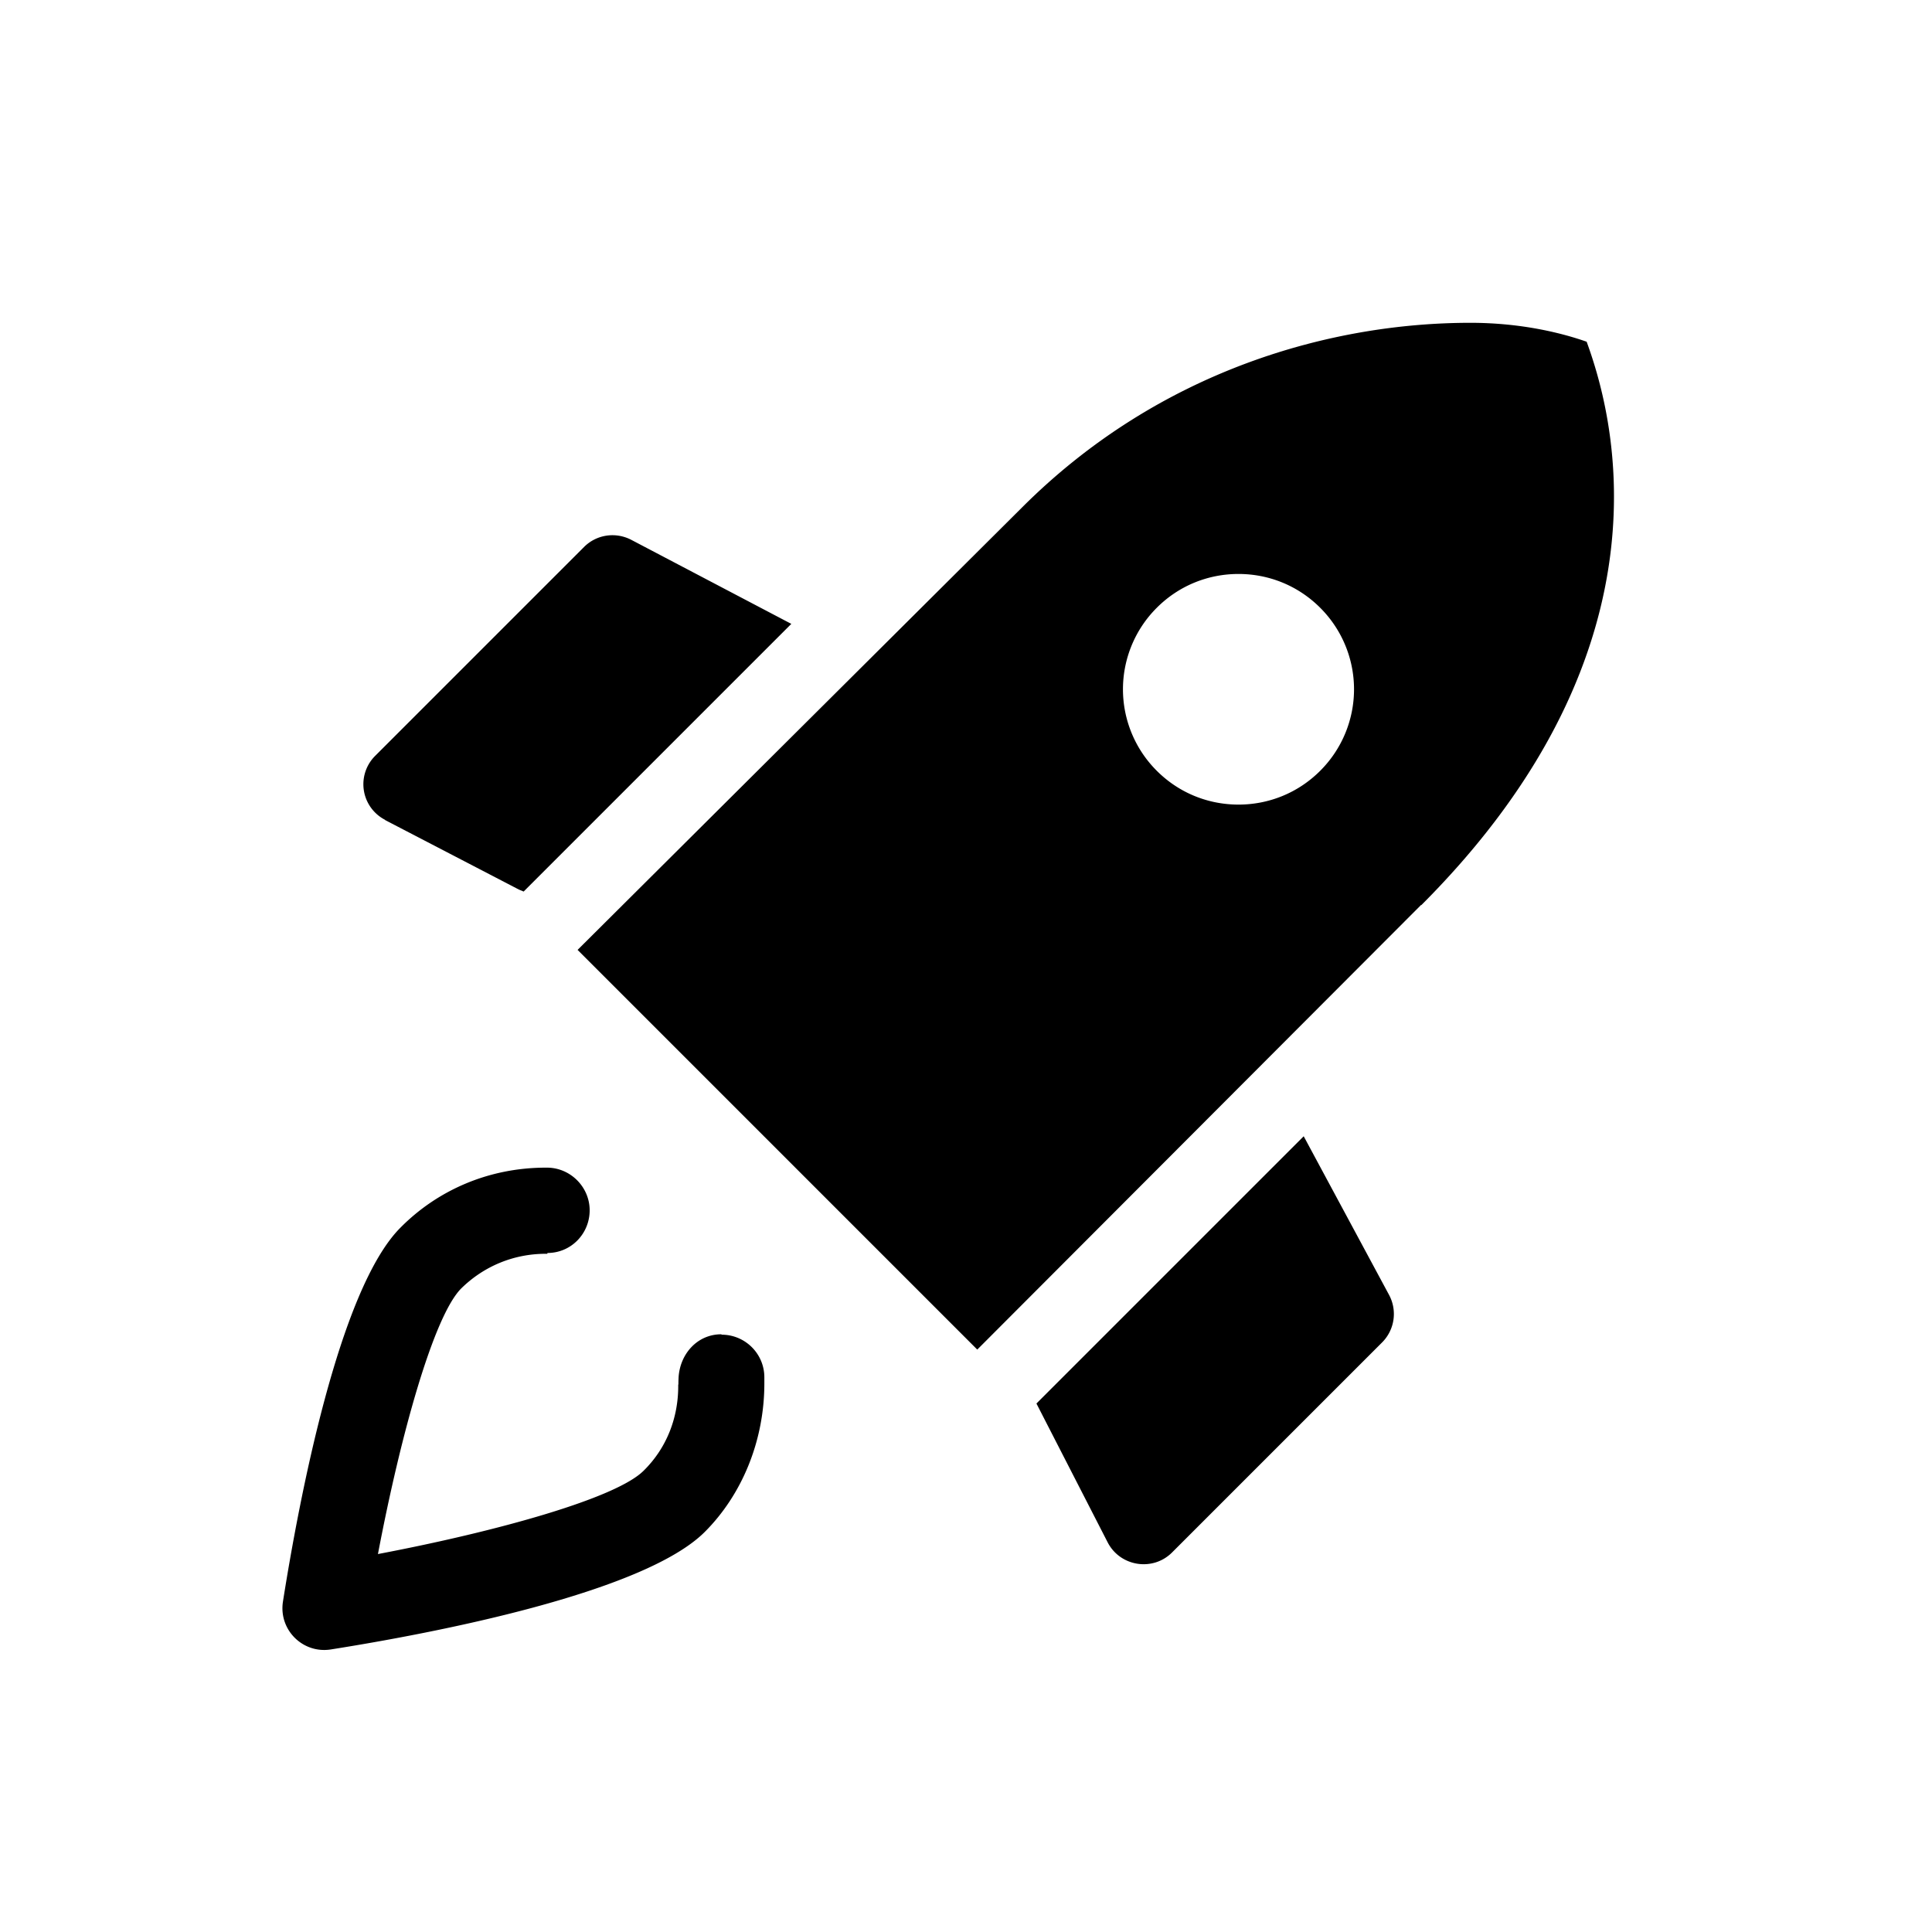 <svg xmlns="http://www.w3.org/2000/svg" viewBox="0 0 48 48"><title>Participatie uitvoering</title><path d="M34.51 32.17a1 1 0 0 1-.17 1.18l-5.22 5.22c-.48.48-1.29.35-1.6-.25l-1.77-3.45 6.64-6.64 2.12 3.94Zm-16.59.98c-.59 0-1.02.48-1.06 1.06-.01.19 0 .19-.01.19.01.82-.29 1.58-.86 2.14-.68.68-3.6 1.5-6.6 2.07.57-3 1.39-5.92 2.07-6.6.56-.55 1.3-.86 2.1-.86h.04v-.02c.59 0 1.05-.48 1.05-1.06s-.48-1.06-1.06-1.06h-.03c-1.43 0-2.7.57-3.61 1.49-1.53 1.53-2.52 6.76-2.92 9.29-.11.7.49 1.3 1.19 1.19 2.53-.4 7.77-1.4 9.29-2.92.93-.93 1.48-2.27 1.48-3.69v-.15c0-.59-.48-1.06-1.06-1.06ZM9.56 20.37l3.33 1.73.12.05 6.65-6.65-3.98-2.09c-.39-.2-.86-.13-1.17.18l-5.19 5.19a.995.995 0 0 0 .25 1.59Zm25.75 2.11L24.28 33.53l-9.93-9.93 11.04-10.99c3.43-3.43 7.71-4.59 11.14-4.59 1.31 0 2.32.27 2.89.47.6 1.65 2.37 7.52-4.11 14ZM32.8 15.1c-.56-.56-1.29-.84-2.03-.84s-1.47.28-2.03.84a2.86 2.86 0 0 0 0 4.05c.56.56 1.29.84 2.03.84s1.47-.28 2.03-.84a2.86 2.86 0 0 0 0-4.05Z"/></svg>
